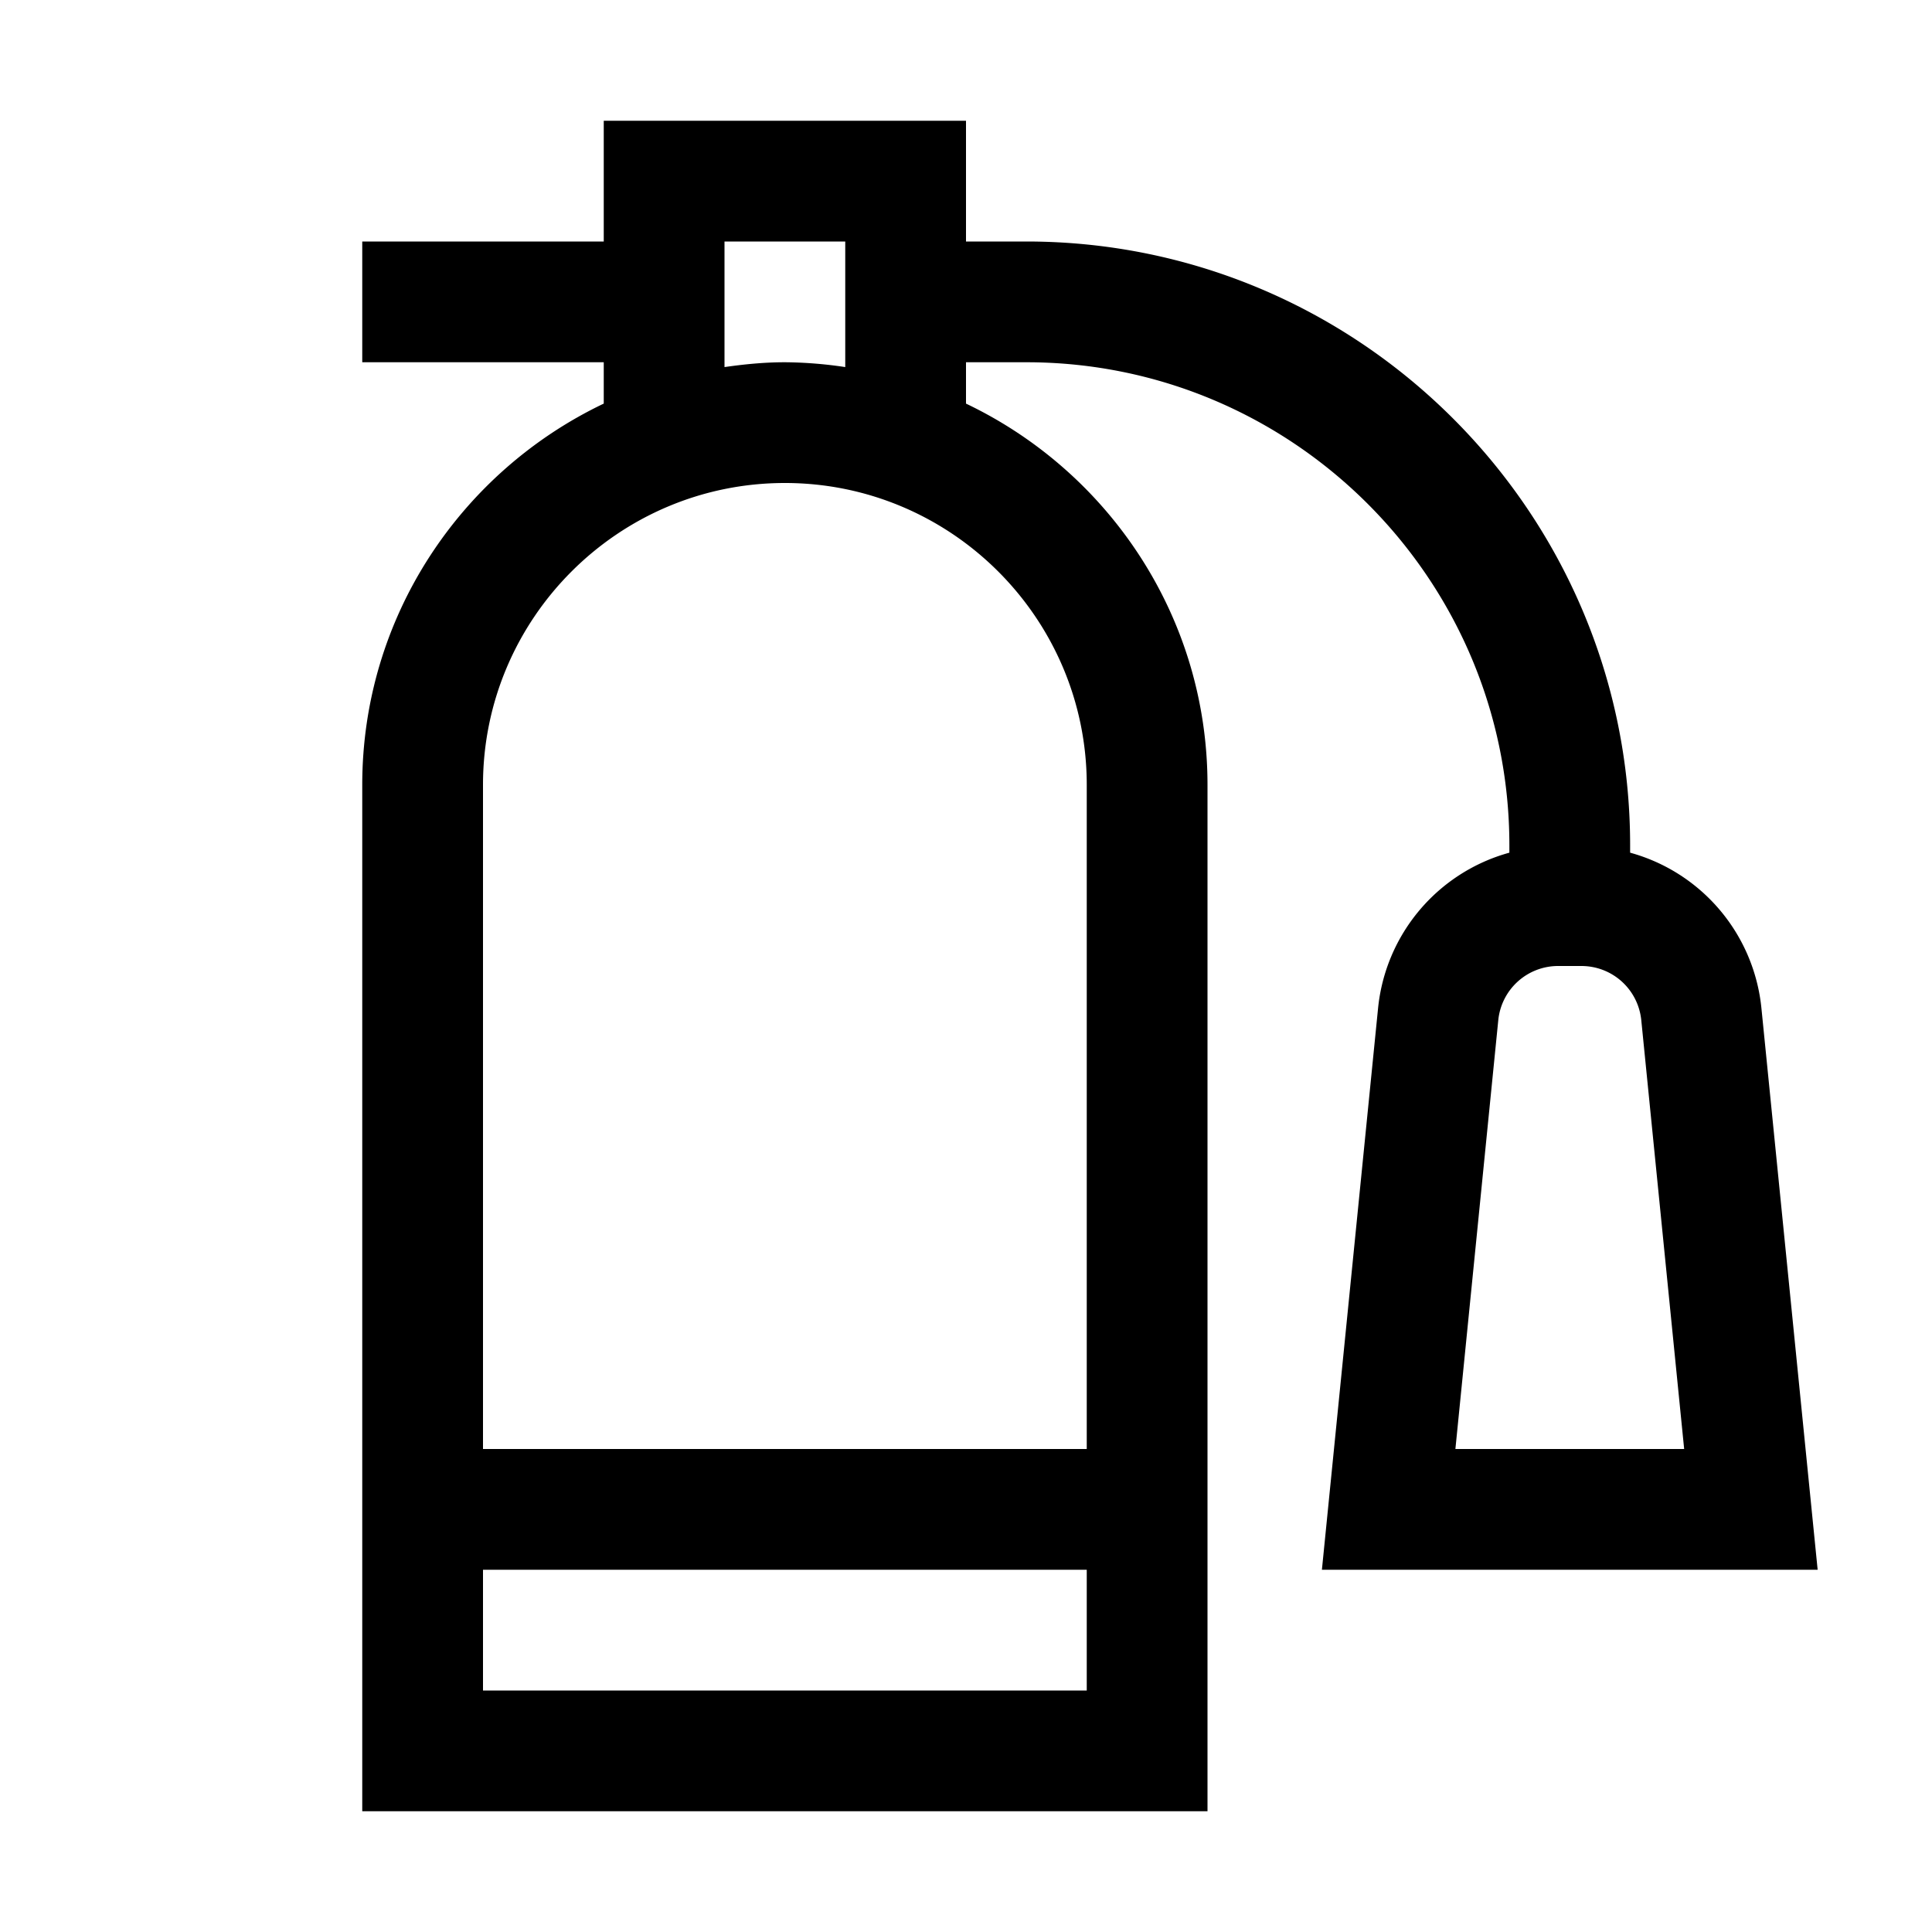 <svg xmlns="http://www.w3.org/2000/svg" viewBox="0 0 32 32" xml:space="preserve" enable-background="new 0 0 32 32">
    <path d="M22.825 16.701 21.895 26h8.211l-.931-9.298A2.979 2.979 0 0 0 27 14.123V14c0-5.514-4.486-10-10-10h-1V2h-6v2H6v2h4v.685C7.639 7.811 6 10.215 6 13v17h14V13c0-2.785-1.639-5.189-4-6.315V6h1c4.411 0 8 3.589 8 8v.123a2.98 2.98 0 0 0-2.175 2.578zM8 28v-2h10v2H8zm10-15v11H8V13c0-2.757 2.243-5 5-5s5 2.243 5 5zm-5-7c-.34 0-.672.033-1 .08V4h2v2.08A7.026 7.026 0 0 0 13 6zm14.895 18h-3.789l.71-7.1a.996.996 0 0 1 .994-.9h.381c.516 0 .943.387.994.9l.71 7.1z"/>
</svg>
